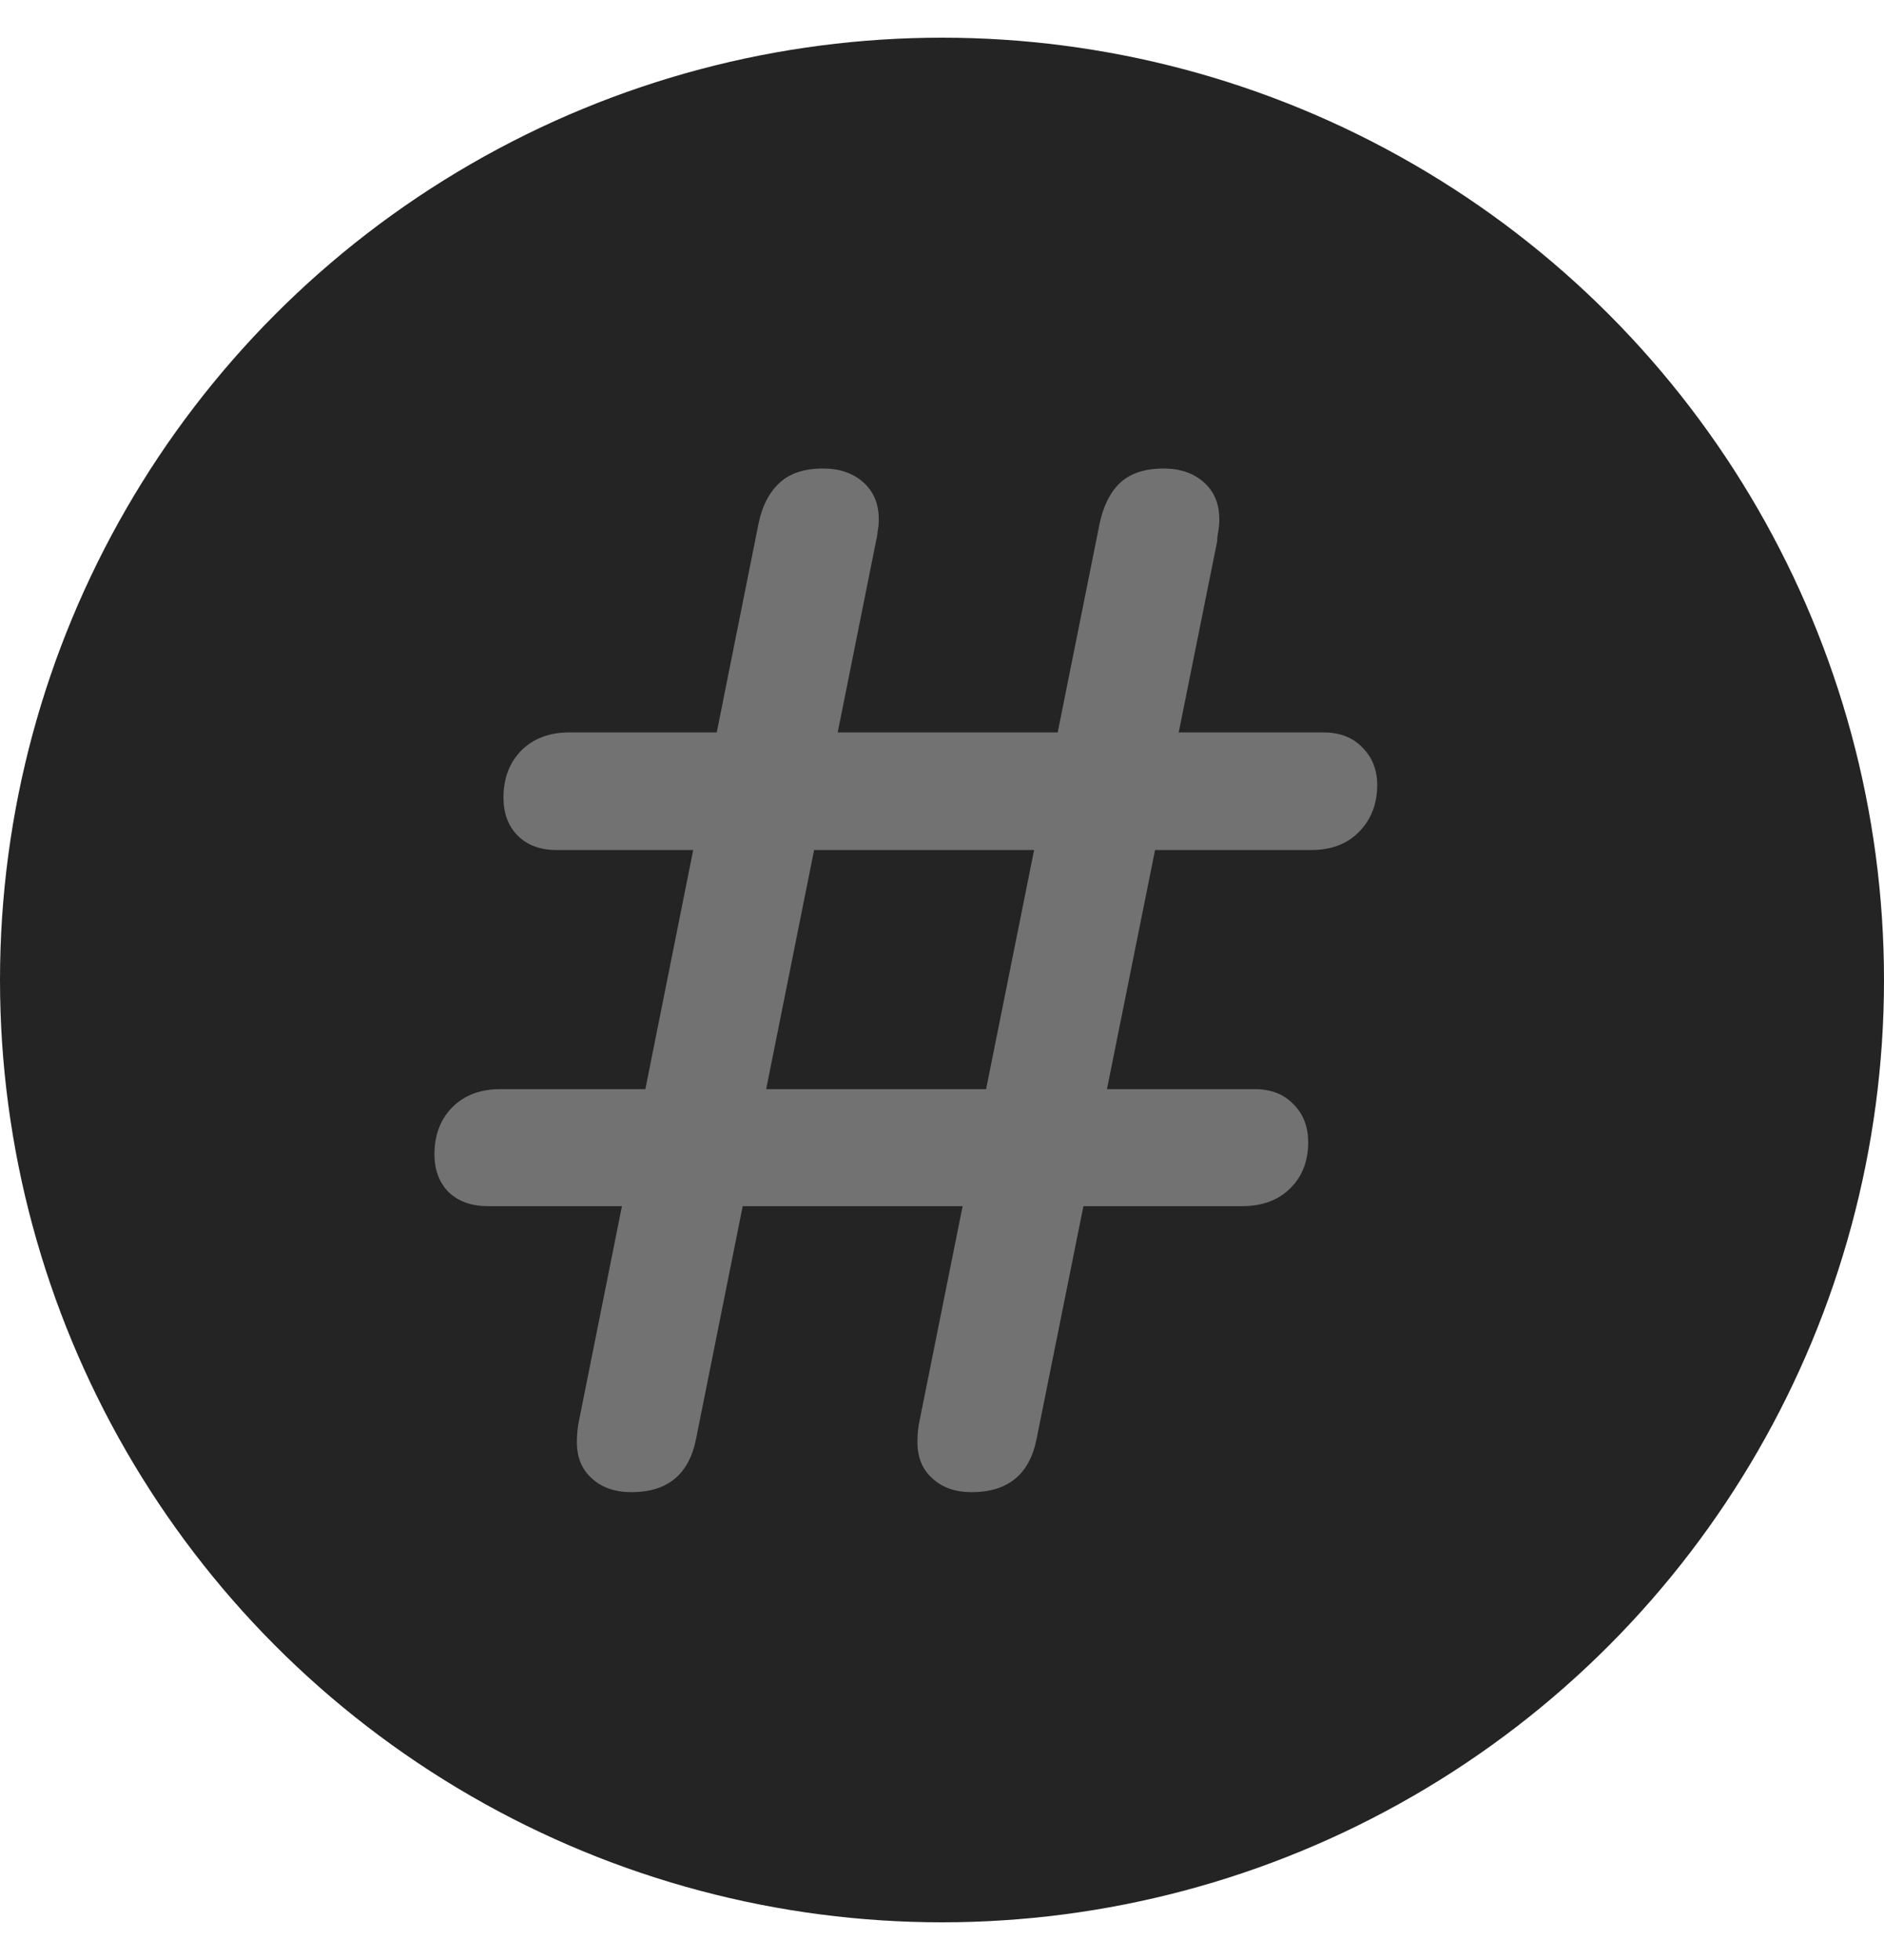 <svg width="25" height="26" viewBox="0 0 25 26" fill="none" xmlns="http://www.w3.org/2000/svg">
<circle cx="12.5" cy="13" r="12.5" fill="#242424"/>
<path d="M8.38 19.794C8.858 19.794 9.144 19.558 9.237 19.084L11.624 7.182C11.634 7.143 11.642 7.099 11.646 7.05C11.656 7.001 11.661 6.948 11.661 6.889C11.661 6.684 11.593 6.521 11.456 6.398C11.319 6.276 11.141 6.215 10.921 6.215C10.672 6.215 10.479 6.279 10.343 6.406C10.206 6.533 10.113 6.713 10.065 6.948L7.684 18.842C7.665 18.93 7.655 19.025 7.655 19.128C7.655 19.333 7.721 19.494 7.853 19.611C7.984 19.733 8.16 19.794 8.38 19.794ZM12.892 19.794C13.375 19.794 13.663 19.558 13.756 19.084L16.151 7.182C16.151 7.143 16.156 7.099 16.166 7.05C16.175 7.001 16.18 6.948 16.18 6.889C16.18 6.684 16.112 6.521 15.975 6.398C15.838 6.276 15.66 6.215 15.44 6.215C15.191 6.215 14.998 6.279 14.862 6.406C14.73 6.533 14.64 6.713 14.591 6.948L12.203 18.842C12.184 18.93 12.174 19.025 12.174 19.128C12.174 19.333 12.24 19.494 12.372 19.611C12.503 19.733 12.677 19.794 12.892 19.794ZM7.391 11.276H17.396C17.665 11.276 17.877 11.196 18.033 11.035C18.194 10.873 18.275 10.666 18.275 10.412C18.275 10.212 18.209 10.046 18.077 9.914C17.95 9.782 17.779 9.716 17.564 9.716H7.552C7.289 9.716 7.076 9.797 6.915 9.958C6.759 10.119 6.681 10.327 6.681 10.581C6.681 10.79 6.744 10.959 6.871 11.086C6.998 11.213 7.171 11.276 7.391 11.276ZM6.476 16H16.48C16.749 16 16.961 15.922 17.118 15.766C17.279 15.61 17.359 15.405 17.359 15.151C17.359 14.946 17.294 14.777 17.162 14.646C17.035 14.514 16.864 14.448 16.649 14.448H6.637C6.373 14.448 6.161 14.528 6 14.69C5.843 14.851 5.765 15.058 5.765 15.312C5.765 15.522 5.829 15.69 5.956 15.817C6.087 15.94 6.261 16 6.476 16Z" fill="#727272"/>
</svg>
